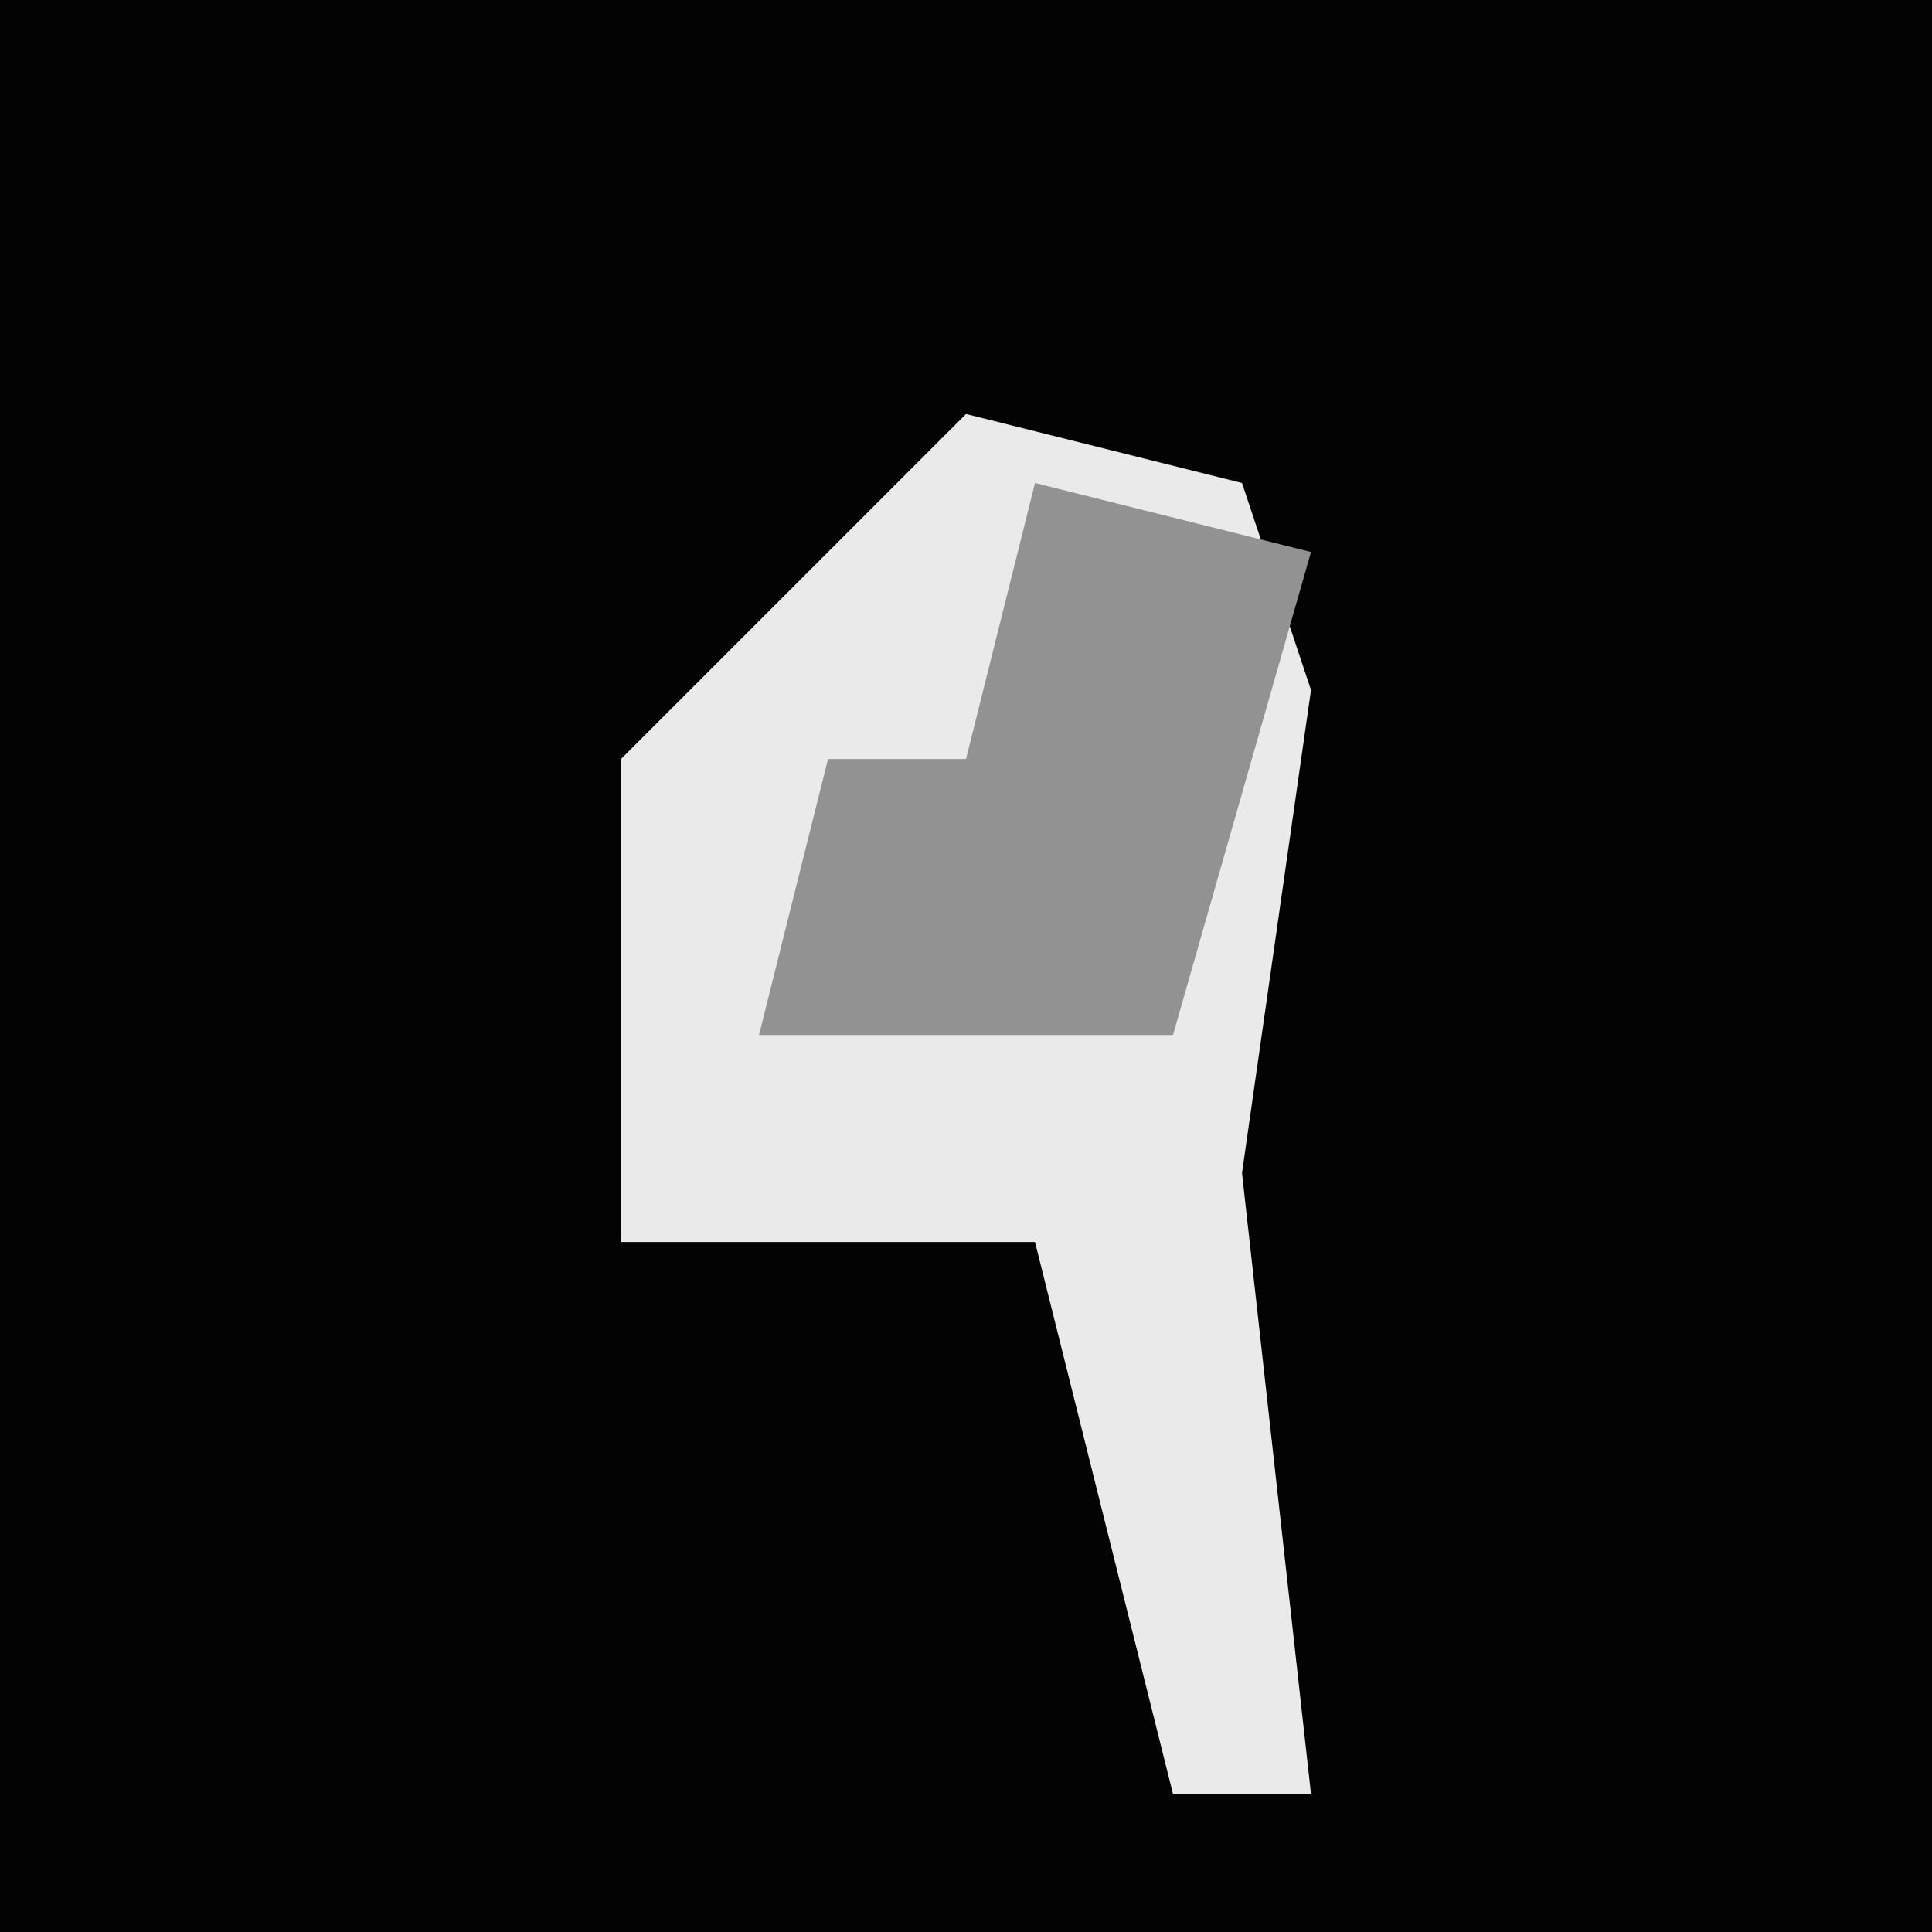 <?xml version="1.0" encoding="UTF-8"?>
<svg version="1.1" xmlns="http://www.w3.org/2000/svg" width="28" height="28">
<path d="M0,0 L28,0 L28,28 L0,28 Z " fill="#030303" transform="translate(0,0)"/>
<path d="M0,0 L4,1 L5,4 L4,11 L5,20 L3,20 L1,12 L-5,12 L-5,5 Z " fill="#EAEAEA" transform="translate(14,6)"/>
<path d="M0,0 L4,1 L2,8 L-4,8 L-3,4 L-1,4 Z " fill="#929292" transform="translate(15,7)"/>
</svg>
